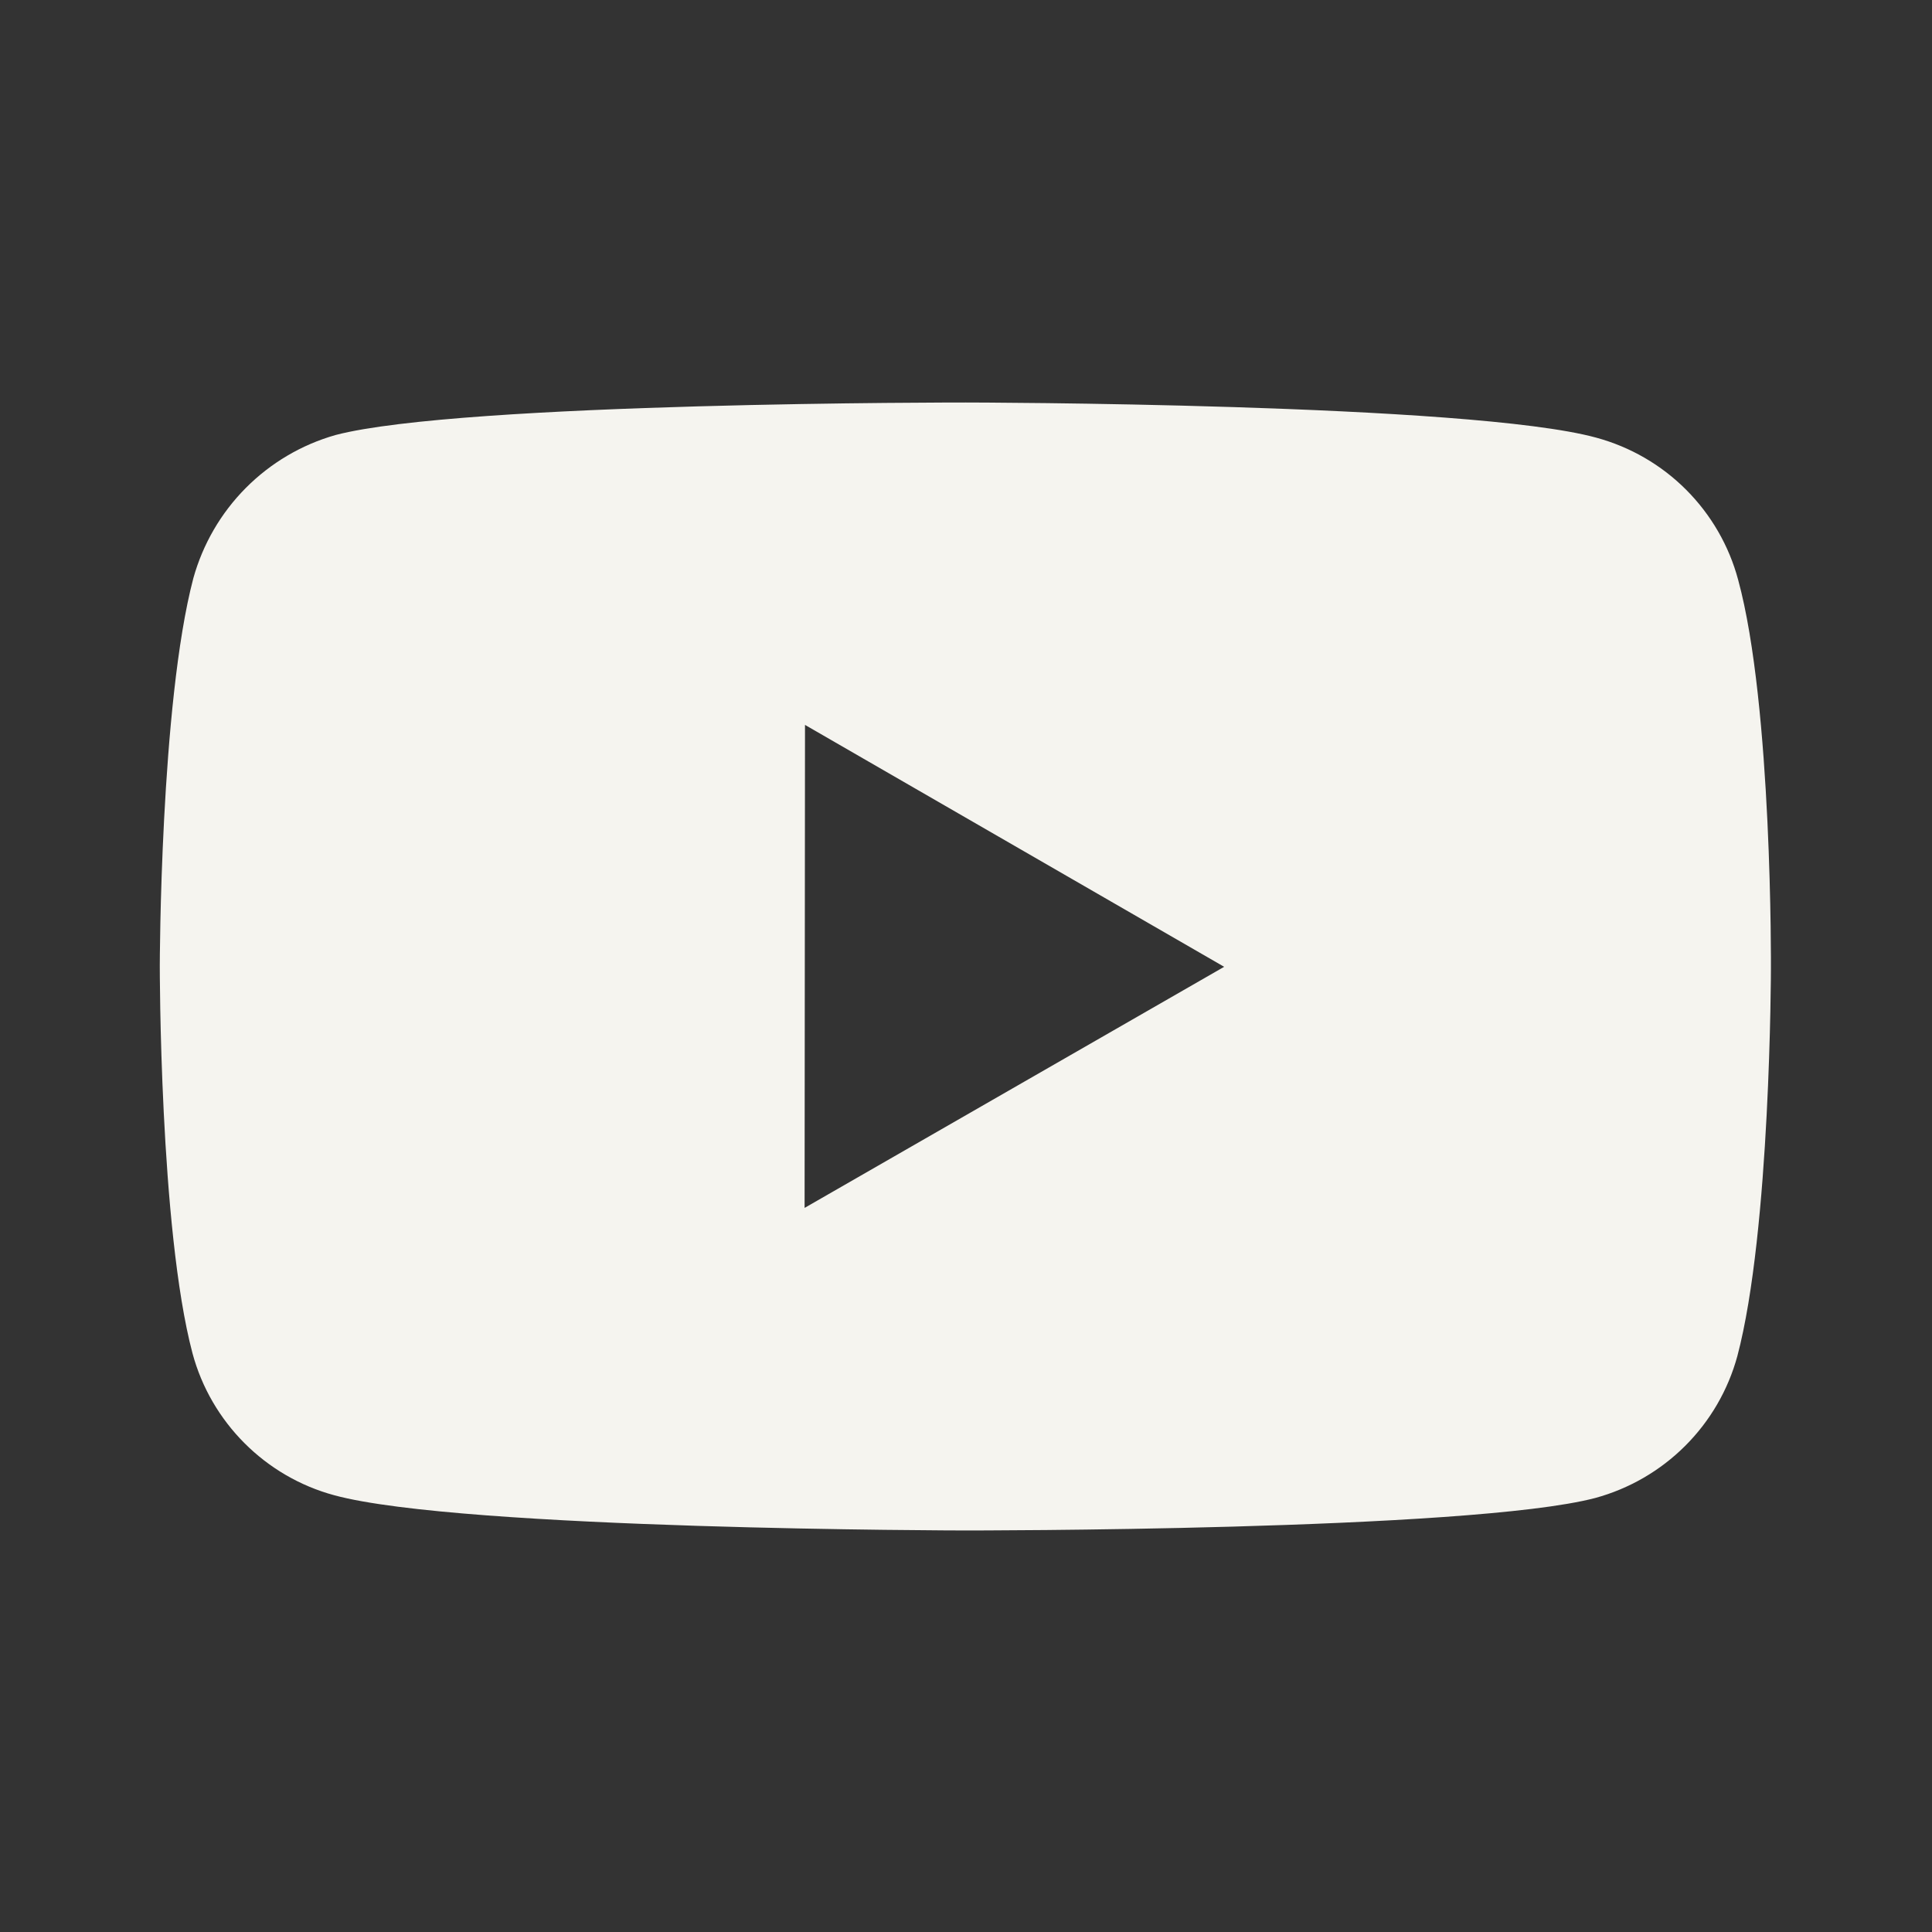 <svg xmlns="http://www.w3.org/2000/svg" width="24" height="24" viewBox="0 0 24 24" fill="none">
  <rect x="0" y="0" width="24" height="24" fill="#333333" stroke="none"/>
  <path d="M21.592 7.203C21.479 6.78 21.256 6.395 20.947 6.085C20.638 5.775 20.253 5.552 19.83 5.437C18.264 5.007 11.999 5 11.999 5C11.999 5 5.735 4.993 4.168 5.404C3.746 5.524 3.362 5.751 3.053 6.062C2.744 6.373 2.52 6.759 2.402 7.182C1.989 8.748 1.985 11.996 1.985 11.996C1.985 11.996 1.981 15.26 2.391 16.81C2.621 17.667 3.296 18.344 4.154 18.575C5.736 19.005 11.984 19.012 11.984 19.012C11.984 19.012 18.249 19.019 19.815 18.609C20.238 18.494 20.623 18.271 20.933 17.962C21.243 17.653 21.467 17.268 21.582 16.846C21.996 15.281 21.999 12.034 21.999 12.034C21.999 12.034 22.019 8.769 21.592 7.203ZM9.995 15.005L10 9.005L15.207 12.01L9.995 15.005Z" fill="#F5F4EF"/>
</svg>
